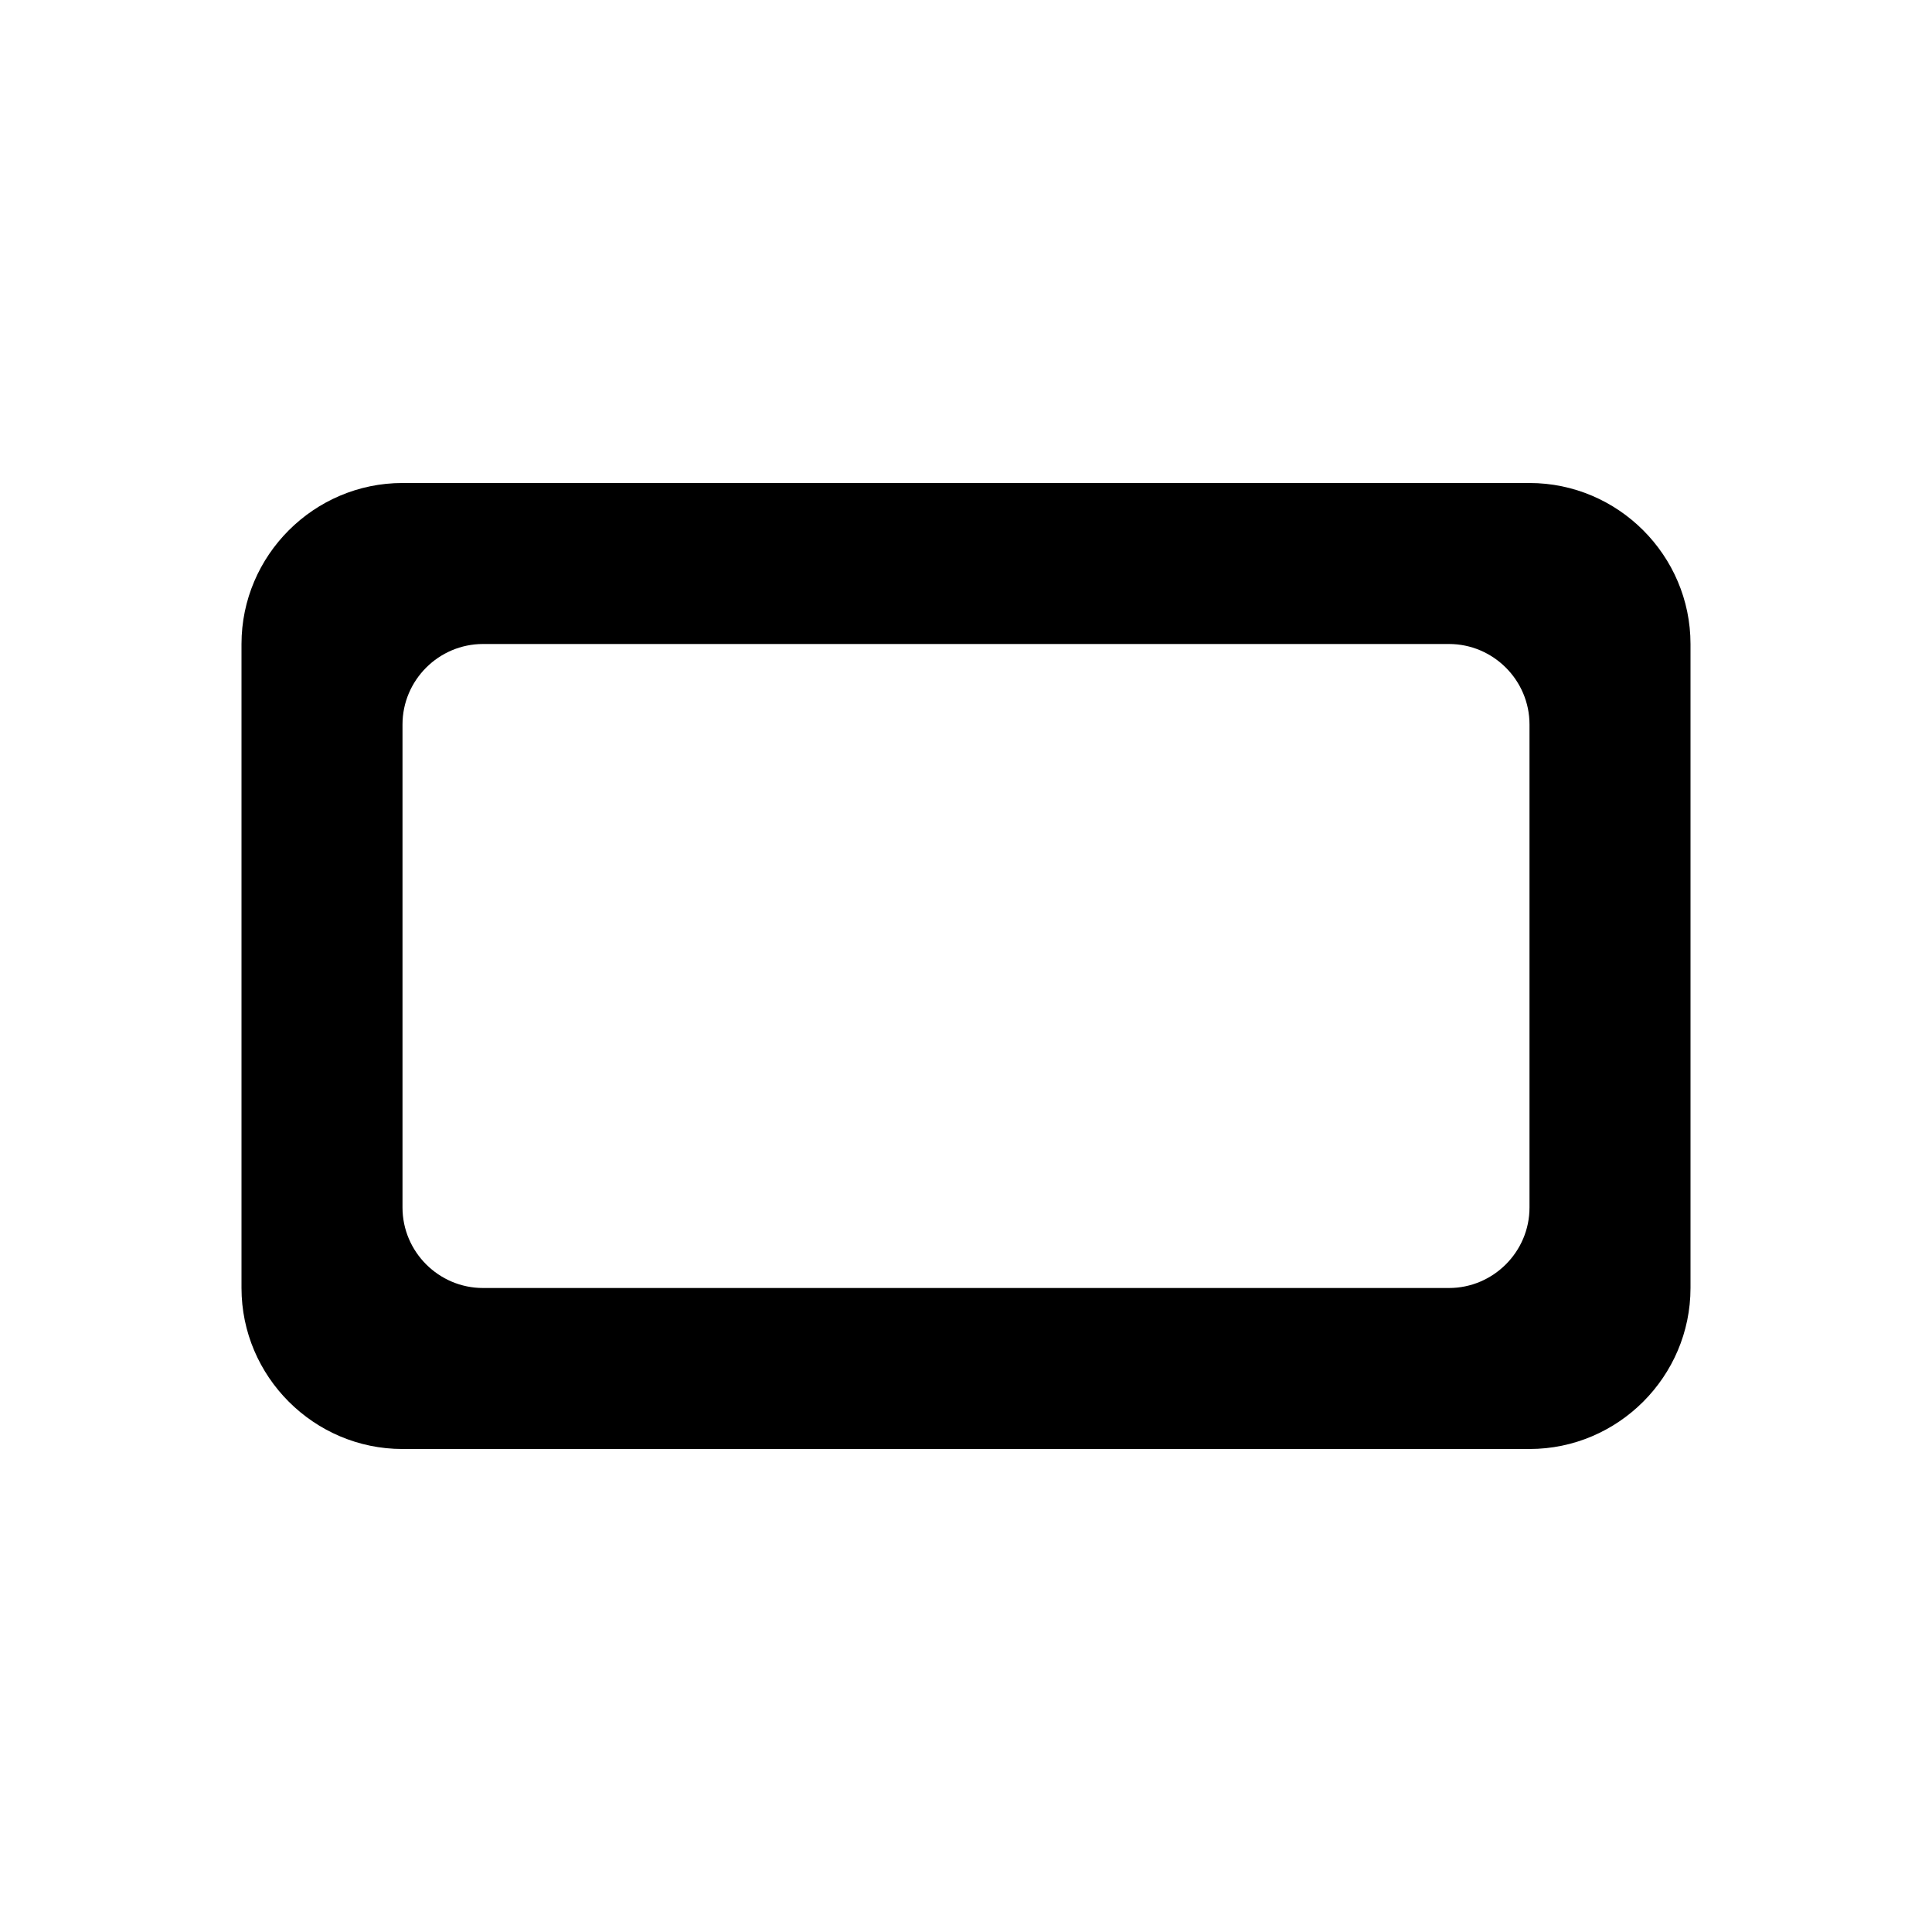<svg xmlns="http://www.w3.org/2000/svg" width="24" height="24" viewBox="0 0 24 24">
  <path fill-rule="evenodd" d="M19,6 L5,6 C3.9,6 3,6.9 3,8 L3,16 C3,17.1 3.9,18 5,18 L19,18 C20.1,18 21,17.1 21,16 L21,8 C21,6.9 20.1,6 19,6 Z M18,16 L6,16 C5.45,16 5,15.55 5,15 L5,9 C5,8.45 5.45,8 6,8 L18,8 C18.55,8 19,8.45 19,9 L19,15 C19,15.55 18.55,16 18,16 Z"/>
</svg>
